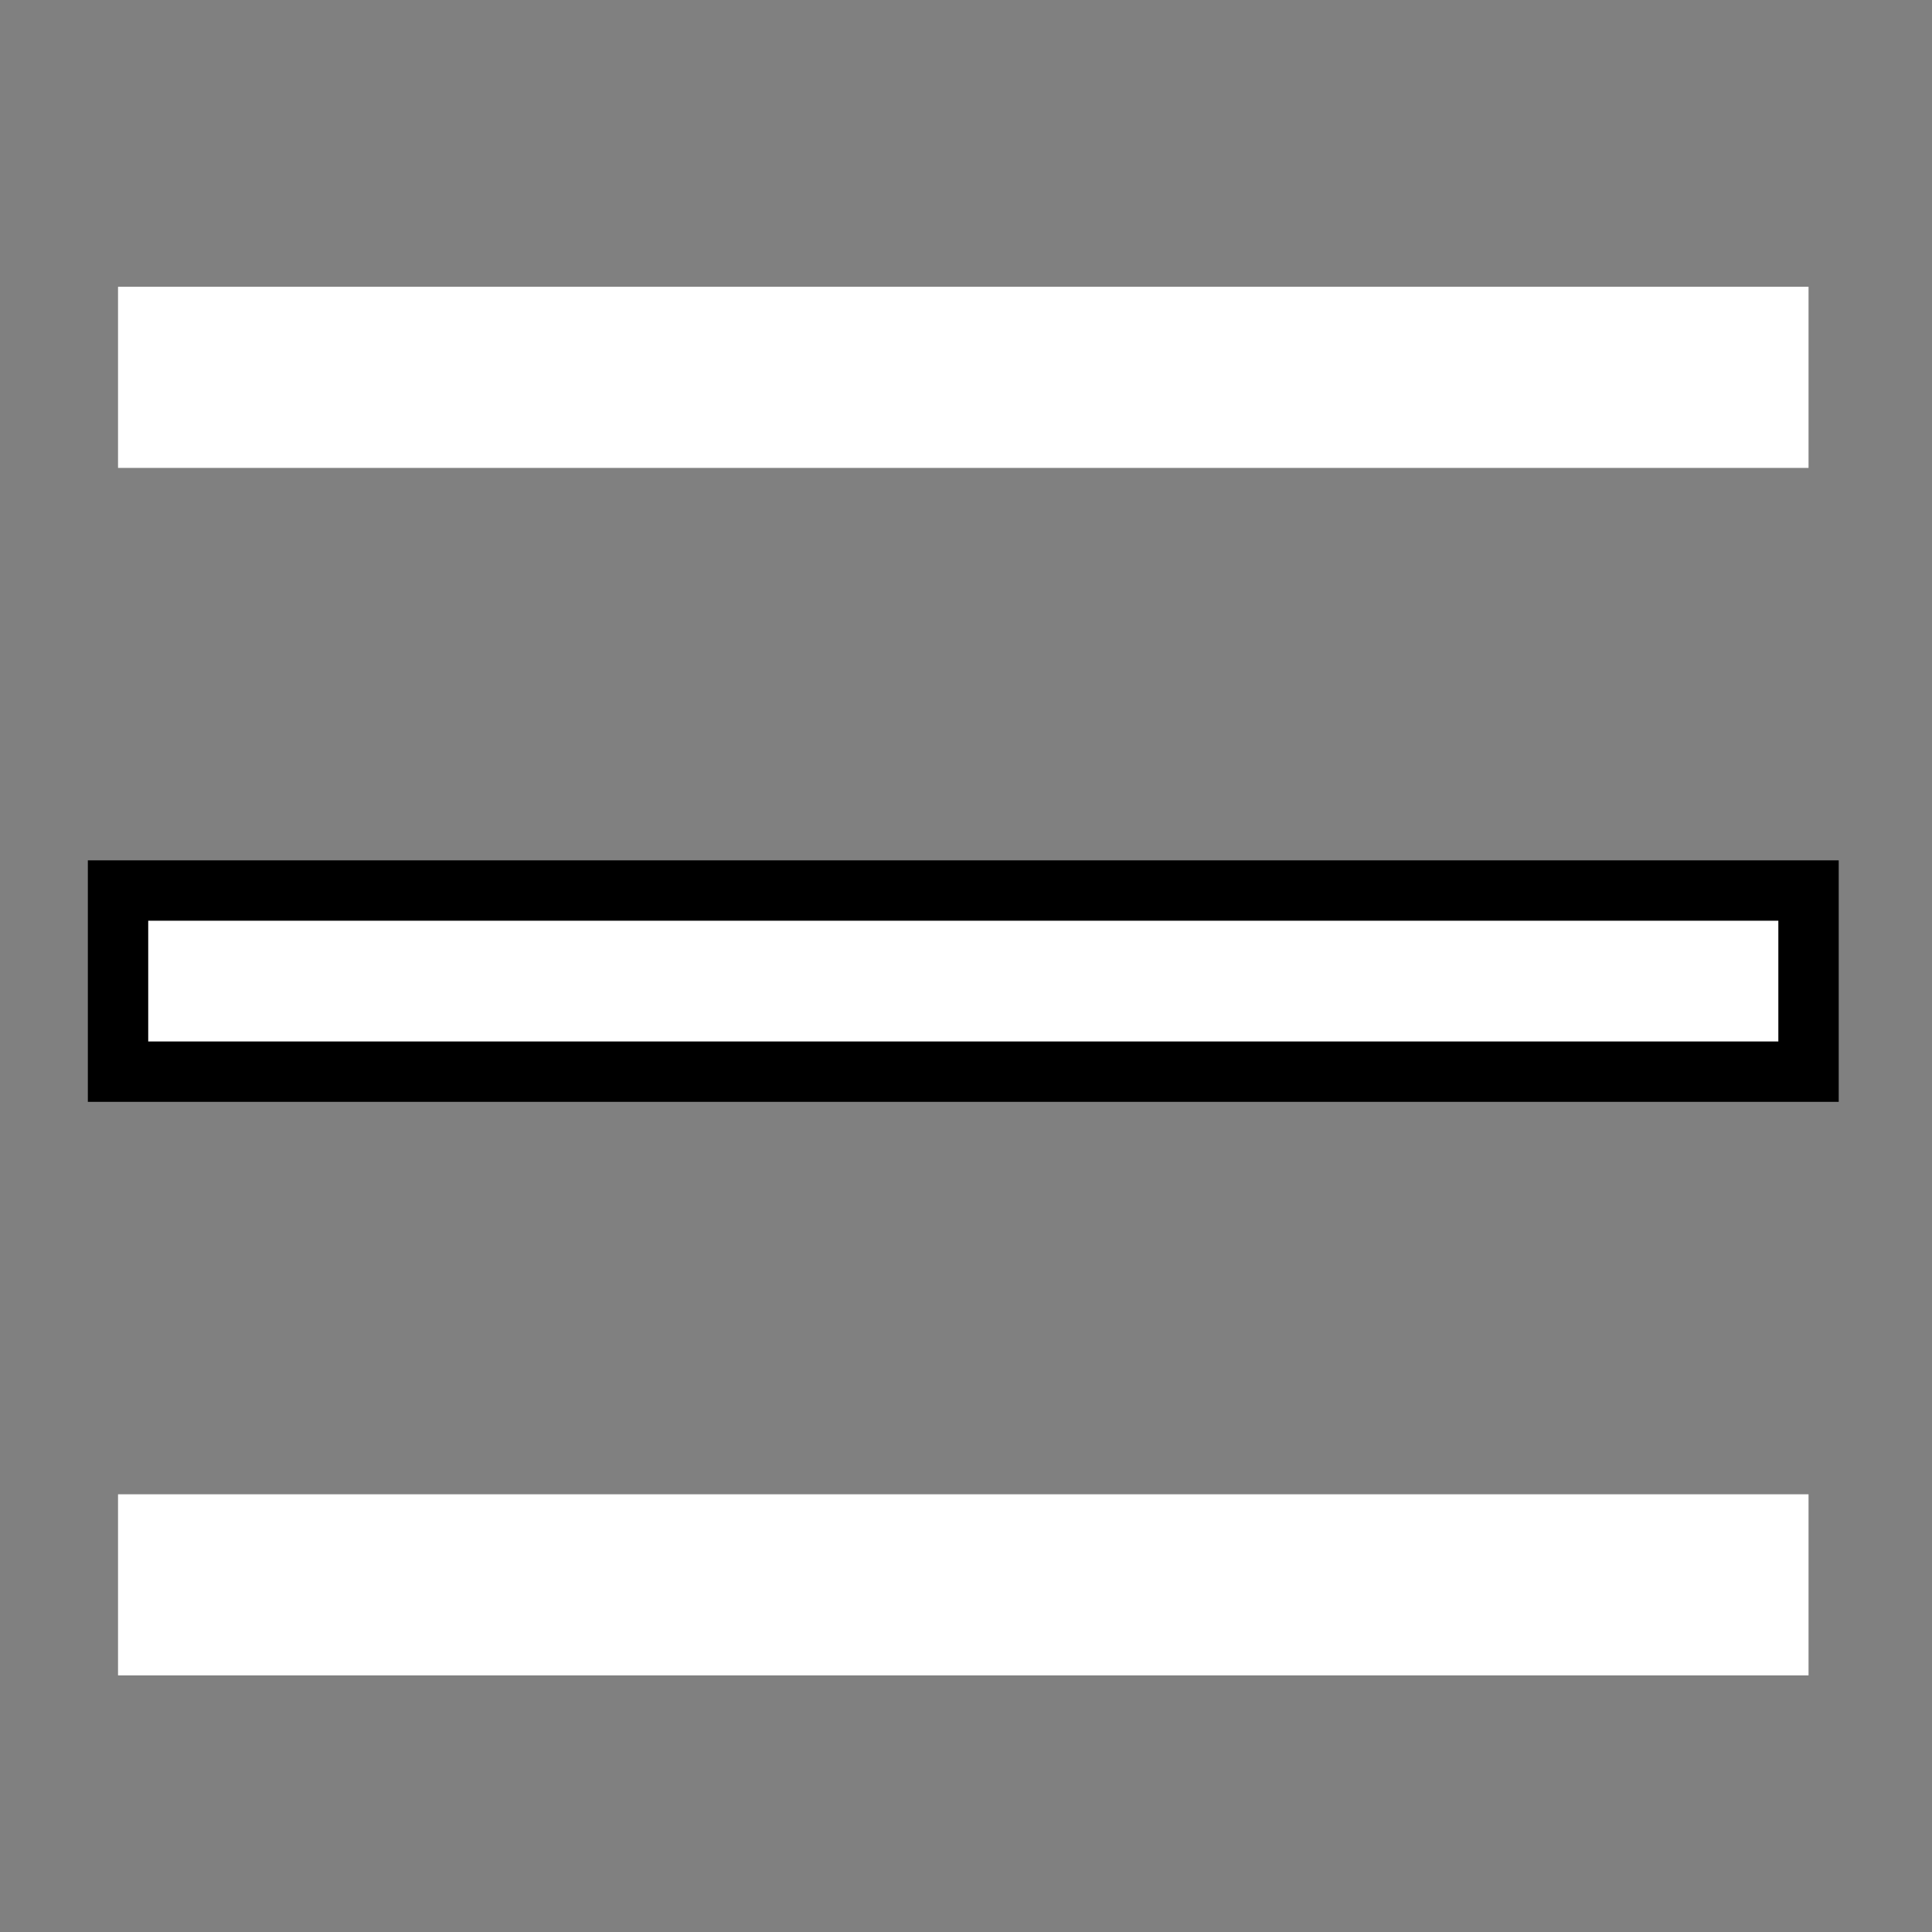<svg width="32" height="32" xmlns="http://www.w3.org/2000/svg">

 <rect width="100%" height="100%" fill="#808080" stroke="none"/>

 <g>
  <title>background</title>
  <rect fill="none" id="canvas_background" height="34" width="34" y="-1" x="-1"/>
 </g>
 <g>
  <title>Layer 1</title>
  <path id="svg_1" fill="white" d="m29.955,7.75l-28,0l0,-3l28,0l0,3z" clip-rule="evenodd" fill-rule="evenodd"/>
  <path stroke="null" style="vector-effect: non-scaling-stroke;" id="svg_2" fill="white" d="m29.955,17.75l-28,0l0,-3l28,0l0,3z" clip-rule="evenodd" fill-rule="evenodd"/>
  <path id="svg_3" fill="white" d="m29.955,27.75l-28,0l0,-3l28,0l0,3z" clip-rule="evenodd" fill-rule="evenodd"/>
 </g>
</svg>